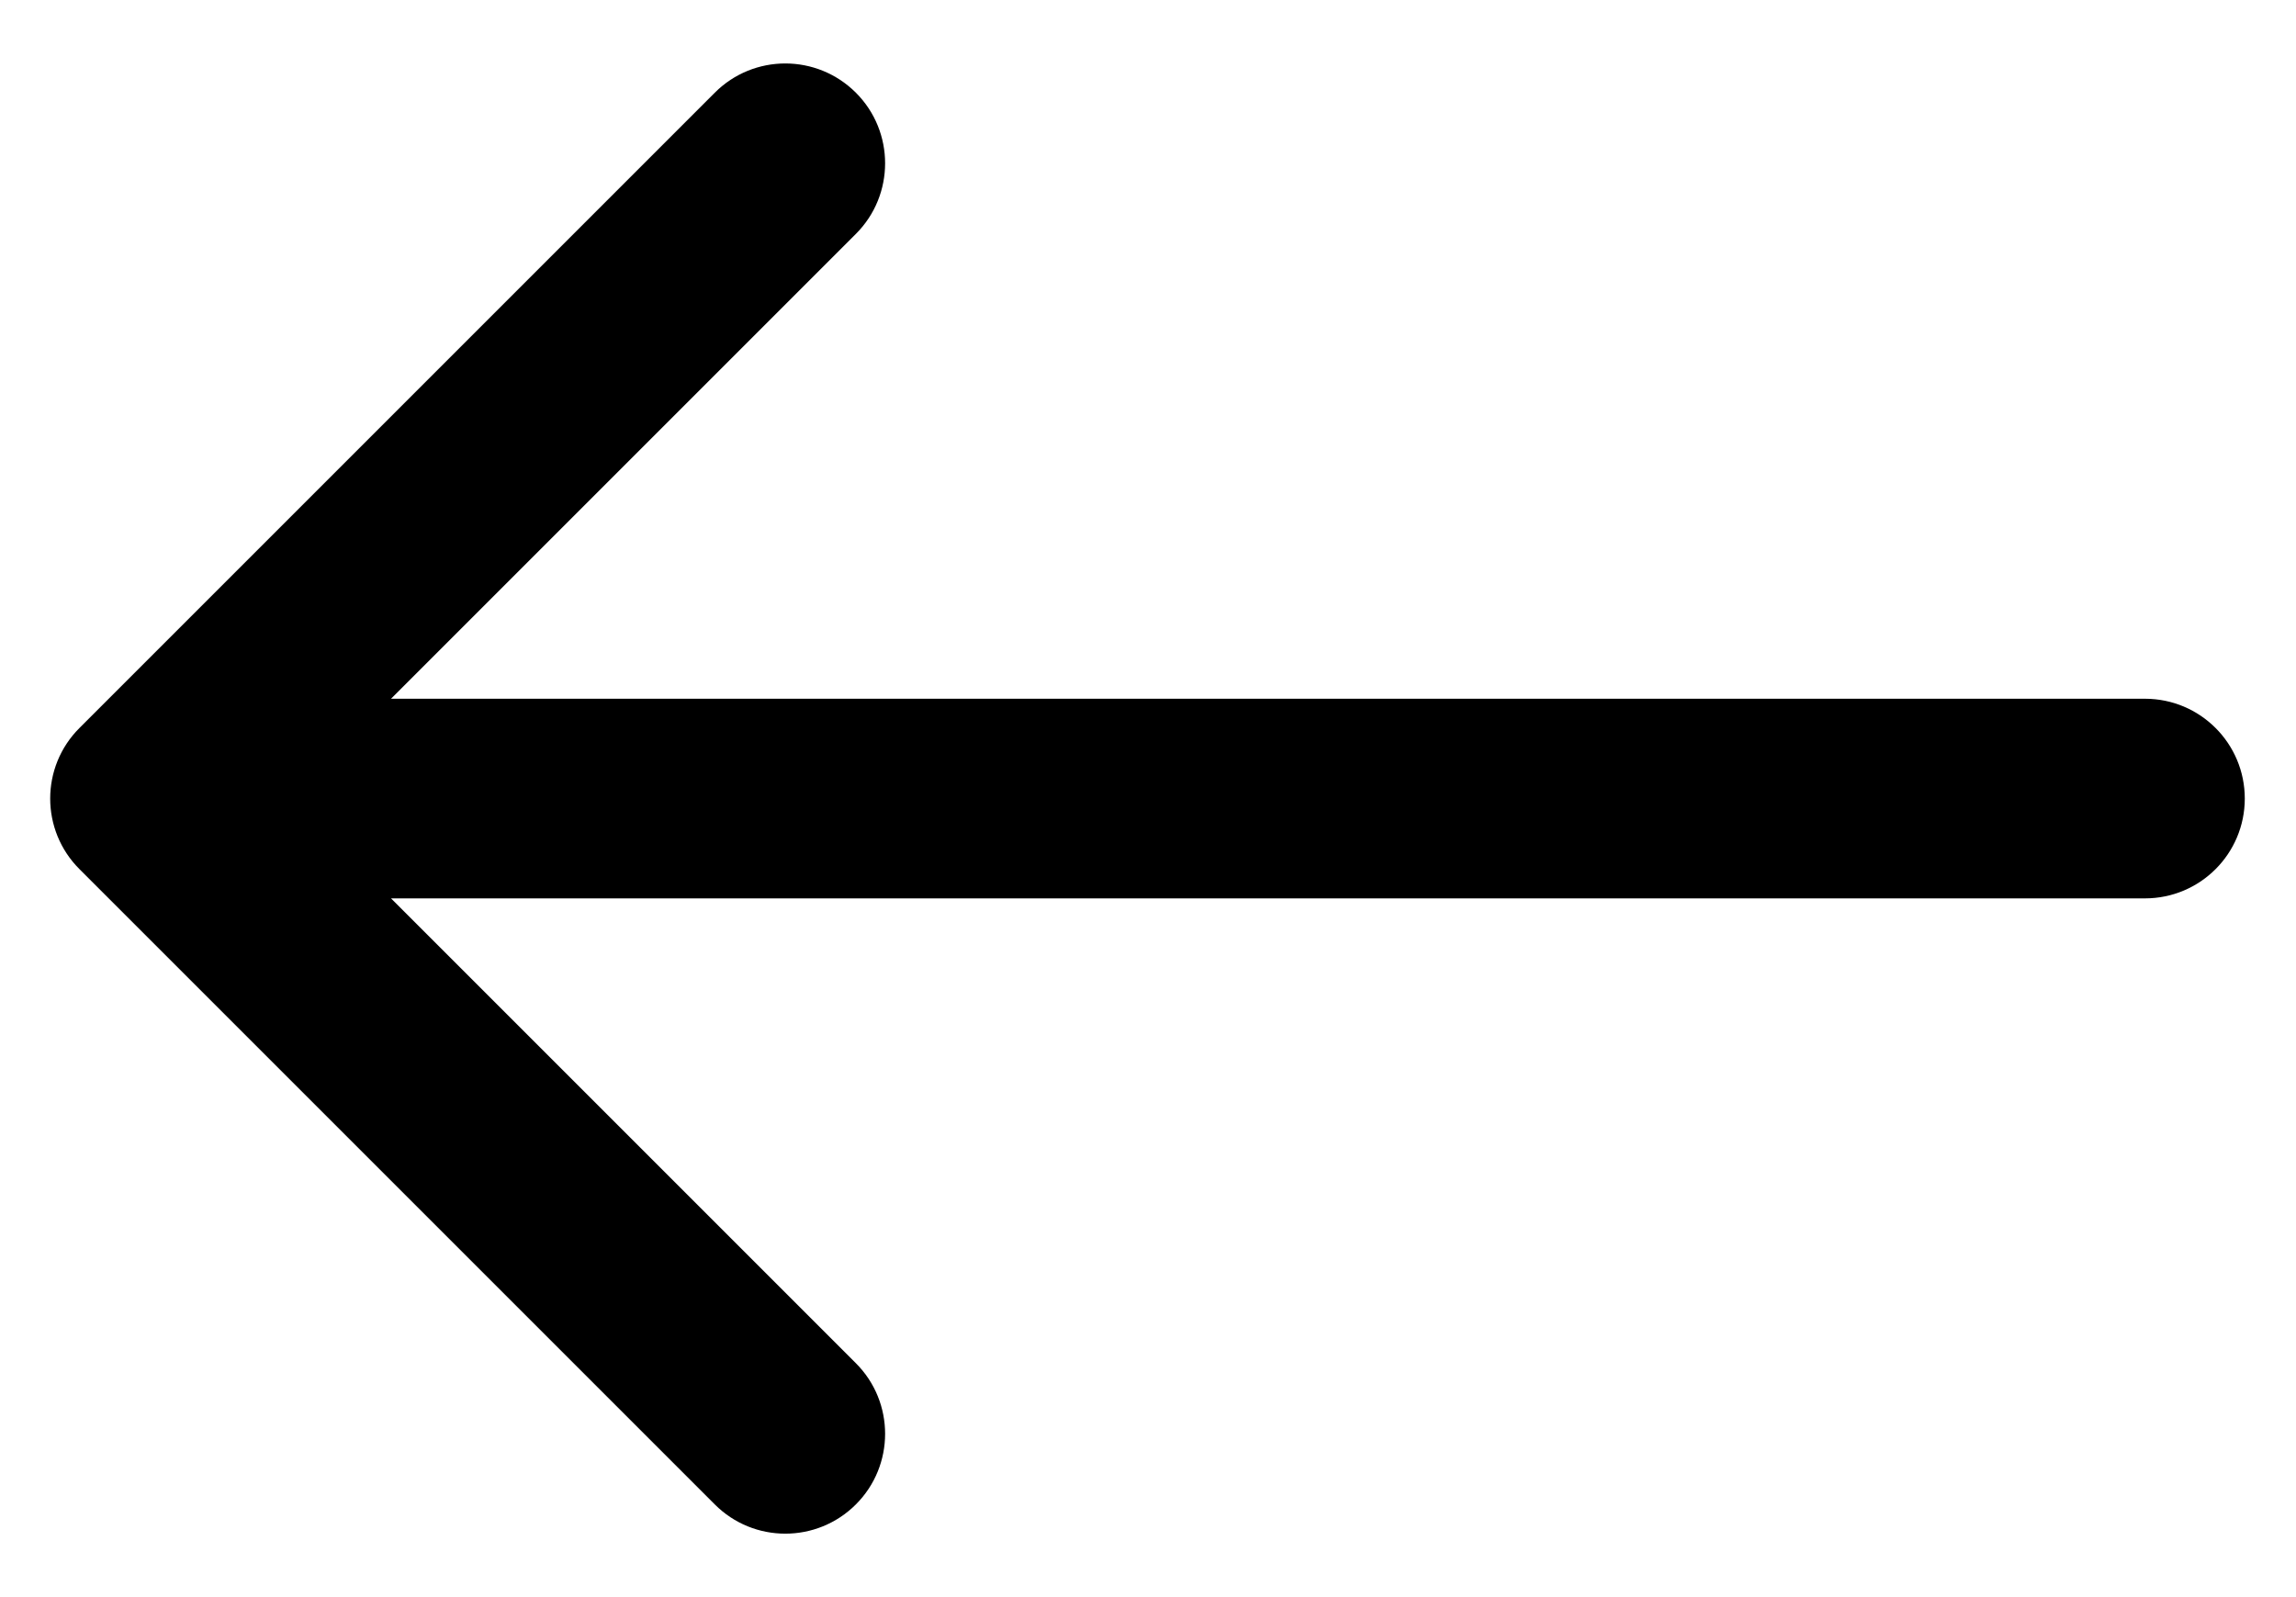 <svg width="23" height="16" viewBox="0 0 23 16" fill="none" xmlns="http://www.w3.org/2000/svg">
<path d="M21.487 9C22.04 9 22.487 8.552 22.487 8C22.487 7.448 22.04 7 21.487 7V9ZM0.796 7.293C0.405 7.683 0.405 8.317 0.796 8.707L7.16 15.071C7.55 15.462 8.183 15.462 8.574 15.071C8.964 14.681 8.964 14.047 8.574 13.657L2.917 8L8.574 2.343C8.964 1.953 8.964 1.319 8.574 0.929C8.183 0.538 7.55 0.538 7.16 0.929L0.796 7.293ZM21.487 7L1.503 7V9L21.487 9V7Z" fill="black"/>
</svg>
